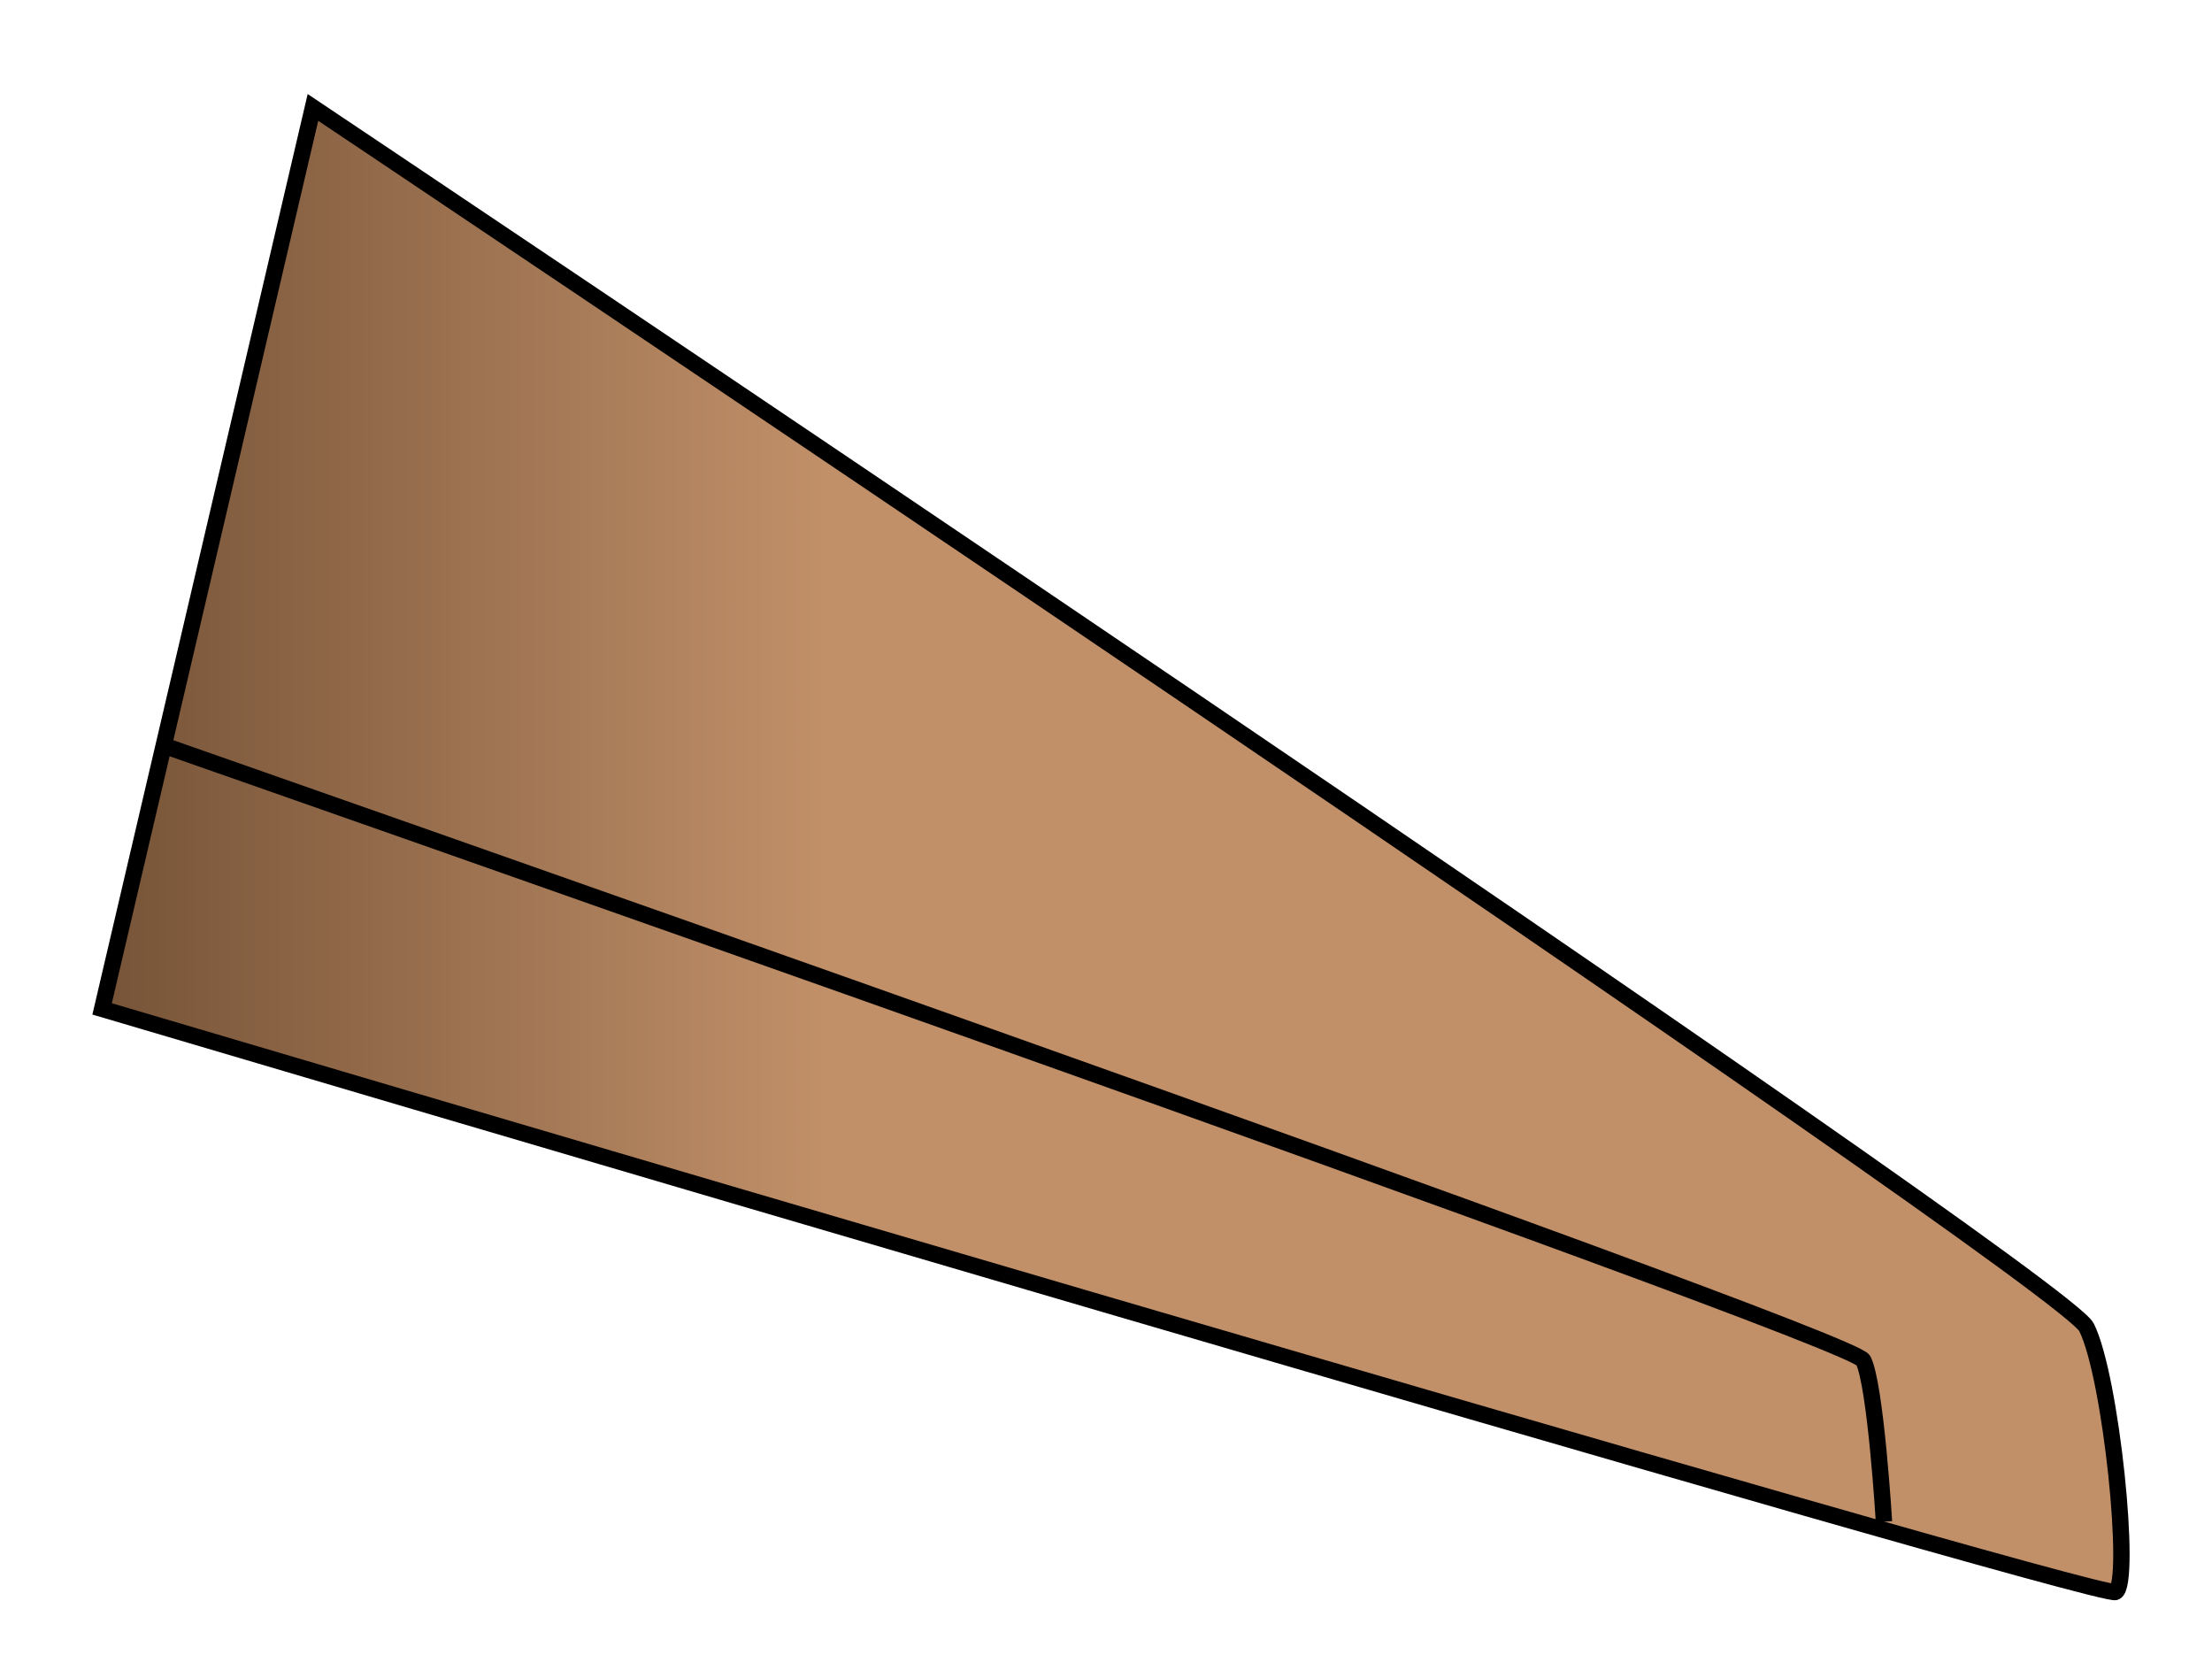 <?xml version="1.0" encoding="UTF-8" standalone="no"?>
<!-- Created with Inkscape (http://www.inkscape.org/) -->

<svg
   xmlns:dc="http://purl.org/dc/elements/1.1/"
   xmlns:cc="http://creativecommons.org/ns#"
   xmlns:rdf="http://www.w3.org/1999/02/22-rdf-syntax-ns#"
   xmlns:svg="http://www.w3.org/2000/svg"
   xmlns="http://www.w3.org/2000/svg"
   xmlns:xlink="http://www.w3.org/1999/xlink"
   xmlns:sodipodi="http://sodipodi.sourceforge.net/DTD/sodipodi-0.dtd"
   xmlns:inkscape="http://www.inkscape.org/namespaces/inkscape"
   sodipodi:docname="737xxA3_tail_R.svg"
   inkscape:version="0.48.5 r10040"
   version="1.1"
   id="svg4012"
   height="18.853"
   width="24.862">
  <defs
     id="defs4014">
    <linearGradient
       id="linearGradient3794">
      <stop
         style="stop-color:#765337;stop-opacity:1;"
         offset="0"
         id="stop3796" />
      <stop
         id="stop3802"
         offset="0.36"
         style="stop-color:#c19069;stop-opacity:1;" />
      <stop
         style="stop-color:#c19069;stop-opacity:1;"
         offset="1"
         id="stop3798" />
    </linearGradient>
    <linearGradient
       id="linearGradient3823">
      <stop
         id="stop3825"
         offset="0"
         style="stop-color:#765337;stop-opacity:1" />
      <stop
         style="stop-color:#c19069;stop-opacity:1"
         offset="0.338"
         id="stop3827" />
      <stop
         style="stop-color:#c19069;stop-opacity:1"
         offset="0.676"
         id="stop3829" />
      <stop
         id="stop3831"
         offset="1"
         style="stop-color:#765337;stop-opacity:1" />
    </linearGradient>
    <linearGradient
       id="linearGradient3809">
      <stop
         style="stop-color:#000000;stop-opacity:1;"
         offset="0"
         id="stop3811" />
      <stop
         id="stop3819"
         offset="0.25"
         style="stop-color:#000000;stop-opacity:0.749;" />
      <stop
         id="stop3817"
         offset="0.5"
         style="stop-color:#000000;stop-opacity:0.498;" />
      <stop
         style="stop-color:#000000;stop-opacity:0;"
         offset="1"
         id="stop3813" />
    </linearGradient>
    <linearGradient
       inkscape:collect="always"
       xlink:href="#linearGradient3809"
       id="linearGradient3815"
       x1="335.745"
       y1="556.14"
       x2="398.005"
       y2="556.14"
       gradientUnits="userSpaceOnUse" />
    <linearGradient
       inkscape:collect="always"
       xlink:href="#linearGradient3823"
       id="linearGradient3821"
       gradientUnits="userSpaceOnUse"
       x1="335.745"
       y1="556.14"
       x2="398.005"
       y2="556.14" />
    <linearGradient
       inkscape:collect="always"
       xlink:href="#linearGradient3809"
       id="linearGradient3867"
       gradientUnits="userSpaceOnUse"
       x1="335.745"
       y1="556.14"
       x2="398.005"
       y2="556.14" />
    <linearGradient
       inkscape:collect="always"
       xlink:href="#linearGradient3809"
       id="linearGradient3869"
       gradientUnits="userSpaceOnUse"
       x1="335.745"
       y1="556.14"
       x2="398.005"
       y2="556.14" />
    <linearGradient
       inkscape:collect="always"
       xlink:href="#linearGradient3809"
       id="linearGradient3871"
       gradientUnits="userSpaceOnUse"
       x1="335.745"
       y1="556.14"
       x2="398.005"
       y2="556.14" />
    <linearGradient
       inkscape:collect="always"
       xlink:href="#linearGradient3809"
       id="linearGradient3873"
       gradientUnits="userSpaceOnUse"
       x1="335.745"
       y1="556.14"
       x2="398.005"
       y2="556.14" />
    <linearGradient
       inkscape:collect="always"
       xlink:href="#linearGradient3809"
       id="linearGradient3875"
       gradientUnits="userSpaceOnUse"
       x1="335.745"
       y1="556.14"
       x2="398.005"
       y2="556.14" />
    <linearGradient
       inkscape:collect="always"
       xlink:href="#linearGradient3809"
       id="linearGradient3877"
       gradientUnits="userSpaceOnUse"
       x1="335.745"
       y1="556.14"
       x2="398.005"
       y2="556.14" />
    <linearGradient
       inkscape:collect="always"
       xlink:href="#linearGradient3809"
       id="linearGradient3879"
       gradientUnits="userSpaceOnUse"
       x1="335.745"
       y1="556.14"
       x2="398.005"
       y2="556.14" />
    <linearGradient
       inkscape:collect="always"
       xlink:href="#linearGradient3809"
       id="linearGradient3881"
       gradientUnits="userSpaceOnUse"
       x1="335.745"
       y1="556.14"
       x2="398.005"
       y2="556.14" />
    <linearGradient
       inkscape:collect="always"
       xlink:href="#linearGradient3809"
       id="linearGradient3883"
       gradientUnits="userSpaceOnUse"
       x1="335.745"
       y1="556.14"
       x2="398.005"
       y2="556.14" />
    <linearGradient
       inkscape:collect="always"
       xlink:href="#linearGradient3809"
       id="linearGradient3885"
       gradientUnits="userSpaceOnUse"
       x1="335.745"
       y1="556.14"
       x2="398.005"
       y2="556.14" />
    <filter
       inkscape:label="Drop Shadow"
       id="filter3064"
       color-interpolation-filters="sRGB">
      <feFlood
         flood-opacity="0.5"
         flood-color="rgb(0,0,0)"
         result="flood"
         id="feFlood3066" />
      <feComposite
         in="flood"
         in2="SourceGraphic"
         operator="in"
         result="composite1"
         id="feComposite3068" />
      <feGaussianBlur
         stdDeviation="3"
         result="blur"
         id="feGaussianBlur3070" />
      <feOffset
         dx="0"
         dy="0"
         result="offset"
         id="feOffset3072" />
      <feComposite
         in="SourceGraphic"
         in2="offset"
         operator="over"
         result="composite2"
         id="feComposite3074" />
    </filter>
    <linearGradient
       inkscape:collect="always"
       xlink:href="#linearGradient3823"
       id="linearGradient3105"
       gradientUnits="userSpaceOnUse"
       x1="335.745"
       y1="556.14"
       x2="398.005"
       y2="556.14" />
    <linearGradient
       inkscape:collect="always"
       xlink:href="#linearGradient3809"
       id="linearGradient3107"
       gradientUnits="userSpaceOnUse"
       x1="335.745"
       y1="556.14"
       x2="398.005"
       y2="556.14" />
    <linearGradient
       inkscape:collect="always"
       xlink:href="#linearGradient3809"
       id="linearGradient3109"
       gradientUnits="userSpaceOnUse"
       x1="335.745"
       y1="556.14"
       x2="398.005"
       y2="556.14" />
    <linearGradient
       inkscape:collect="always"
       xlink:href="#linearGradient3809"
       id="linearGradient3111"
       gradientUnits="userSpaceOnUse"
       x1="335.745"
       y1="556.14"
       x2="398.005"
       y2="556.14" />
    <linearGradient
       inkscape:collect="always"
       xlink:href="#linearGradient3809"
       id="linearGradient3113"
       gradientUnits="userSpaceOnUse"
       x1="335.745"
       y1="556.14"
       x2="398.005"
       y2="556.14" />
    <linearGradient
       inkscape:collect="always"
       xlink:href="#linearGradient3809"
       id="linearGradient3115"
       gradientUnits="userSpaceOnUse"
       x1="335.745"
       y1="556.14"
       x2="398.005"
       y2="556.14" />
    <linearGradient
       inkscape:collect="always"
       xlink:href="#linearGradient3809"
       id="linearGradient3117"
       gradientUnits="userSpaceOnUse"
       x1="335.745"
       y1="556.14"
       x2="398.005"
       y2="556.14" />
    <linearGradient
       inkscape:collect="always"
       xlink:href="#linearGradient3809"
       id="linearGradient3119"
       gradientUnits="userSpaceOnUse"
       x1="335.745"
       y1="556.14"
       x2="398.005"
       y2="556.14" />
    <linearGradient
       inkscape:collect="always"
       xlink:href="#linearGradient3809"
       id="linearGradient3121"
       gradientUnits="userSpaceOnUse"
       x1="335.745"
       y1="556.14"
       x2="398.005"
       y2="556.14" />
    <linearGradient
       inkscape:collect="always"
       xlink:href="#linearGradient3809"
       id="linearGradient3123"
       gradientUnits="userSpaceOnUse"
       x1="335.745"
       y1="556.14"
       x2="398.005"
       y2="556.14" />
    <linearGradient
       inkscape:collect="always"
       xlink:href="#linearGradient3809"
       id="linearGradient3125"
       gradientUnits="userSpaceOnUse"
       x1="335.745"
       y1="556.14"
       x2="398.005"
       y2="556.14" />
    <linearGradient
       inkscape:collect="always"
       xlink:href="#linearGradient3809"
       id="linearGradient3127"
       gradientUnits="userSpaceOnUse"
       x1="335.745"
       y1="556.14"
       x2="398.005"
       y2="556.14" />
    <linearGradient
       inkscape:collect="always"
       xlink:href="#linearGradient3794"
       id="linearGradient3800"
       x1="377.297"
       y1="831.773"
       x2="501.646"
       y2="831.773"
       gradientUnits="userSpaceOnUse" />
  </defs>
  <sodipodi:namedview
     id="base"
     pagecolor="#ffffff"
     bordercolor="#666666"
     borderopacity="1.0"
     inkscape:pageopacity="0.0"
     inkscape:pageshadow="2"
     inkscape:zoom="22.4"
     inkscape:cx="8.7046628"
     inkscape:cy="12.365211"
     inkscape:document-units="px"
     inkscape:current-layer="g3808"
     showgrid="false"
     inkscape:window-width="1920"
     inkscape:window-height="1060"
     inkscape:window-x="-2"
     inkscape:window-y="-3"
     inkscape:window-maximized="1"
     inkscape:snap-global="false"
     inkscape:snap-bbox="true"
     fit-margin-top="1"
     fit-margin-left="1"
     fit-margin-right="1"
     fit-margin-bottom="1"
     showborder="true" />
  <g
     inkscape:label="Layer 1"
     inkscape:groupmode="layer"
     id="layer1"
     style="display:inline"
     transform="translate(-365.934,-903.223)">
    <g
       id="g3808">
      <g
         style="fill:#c19069;fill-opacity:1;stroke:#000000;stroke-opacity:1"
         id="g3927"
         transform="matrix(0.184,0,0,0.184,297.567,759.725)">
        <path
           inkscape:connector-curvature="0"
           id="path3929"
           d="m 390.676,786.44 c 0,0 106.824,71.468 108.339,74.499 1.515,3.03 2.778,15.657 1.768,16.162 -1.01,0.505 -122.986,-35.608 -122.986,-35.608 z"
           style="fill:url(#linearGradient3800);fill-opacity:1;stroke:#000000;stroke-width:1px;stroke-linecap:butt;stroke-linejoin:miter;stroke-opacity:1" />
        <path
           inkscape:connector-curvature="0"
           id="path3931"
           d="m 381.333,825.33 c 0,0 103.288,36.113 104.046,37.628 0.758,1.515 1.263,9.849 1.263,9.849"
           style="fill:none;fill-opacity:1;stroke:#000000;stroke-width:1px;stroke-linecap:butt;stroke-linejoin:miter;stroke-opacity:1" />
      </g>
    </g>
  </g>
</svg>
